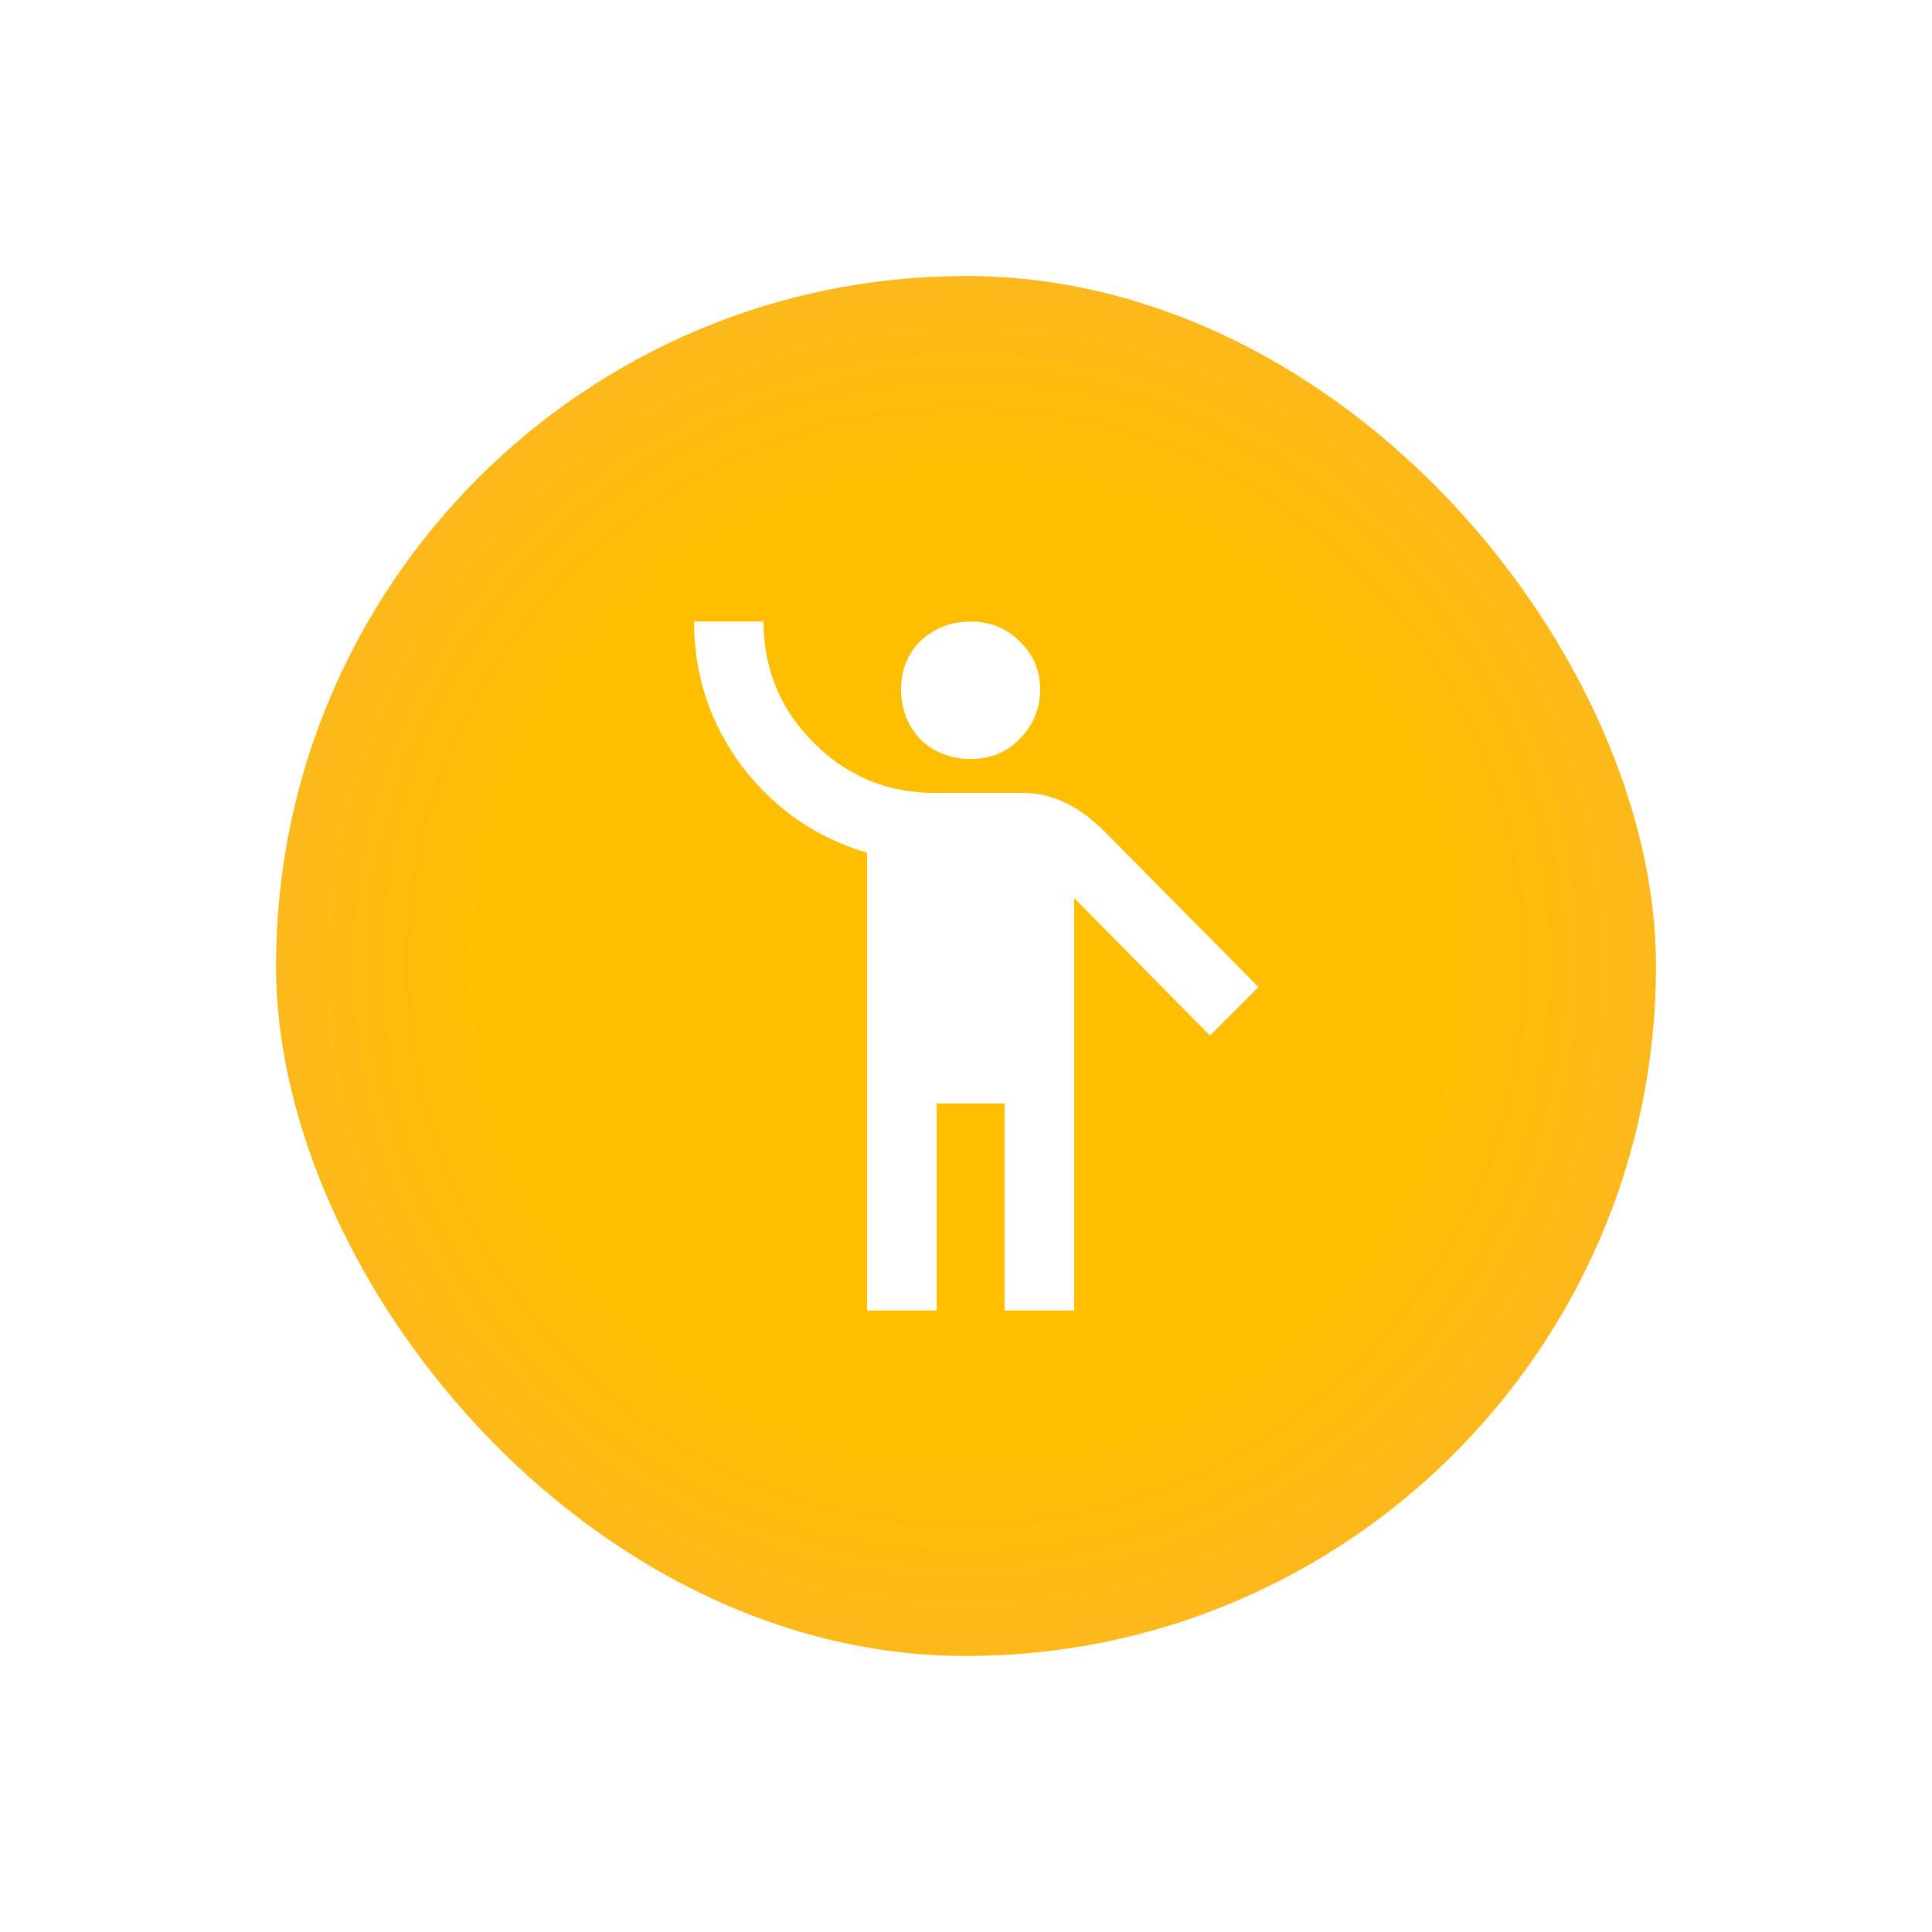 <svg width="42" height="42" viewBox="0 0 42 42" fill="none" xmlns="http://www.w3.org/2000/svg">
<g filter="url(#filter0_d_390_1873)">
<rect x="6" y="6" width="30" height="30" rx="15" fill="url(#paint0_radial_390_1873)"/>
<path d="M24.018 18.082L27.358 21.457L26.303 22.512L23.35 19.523V28.488H21.838V23.988H20.362V28.488H18.85V18.539C17.748 18.211 16.846 17.59 16.143 16.676C15.44 15.738 15.088 14.684 15.088 13.512H16.6C16.6 14.543 16.963 15.422 17.69 16.148C18.416 16.875 19.295 17.238 20.327 17.238H22.26C22.869 17.238 23.456 17.52 24.018 18.082ZM20.01 16.078C19.729 15.773 19.588 15.41 19.588 14.988C19.588 14.566 19.729 14.215 20.01 13.934C20.315 13.652 20.678 13.512 21.1 13.512C21.522 13.512 21.873 13.652 22.155 13.934C22.459 14.215 22.612 14.566 22.612 14.988C22.612 15.41 22.459 15.773 22.155 16.078C21.873 16.359 21.522 16.5 21.1 16.5C20.678 16.5 20.315 16.359 20.01 16.078Z" fill="white"/>
</g>
<defs>
<filter id="filter0_d_390_1873" x="0" y="0" width="42" height="42" filterUnits="userSpaceOnUse" color-interpolation-filters="sRGB">
<feFlood flood-opacity="0" result="BackgroundImageFix"/>
<feColorMatrix in="SourceAlpha" type="matrix" values="0 0 0 0 0 0 0 0 0 0 0 0 0 0 0 0 0 0 127 0" result="hardAlpha"/>
<feOffset/>
<feGaussianBlur stdDeviation="3"/>
<feComposite in2="hardAlpha" operator="out"/>
<feColorMatrix type="matrix" values="0 0 0 0 0.973 0 0 0 0 0.357 0 0 0 0 0.012 0 0 0 0.5 0"/>
<feBlend mode="normal" in2="BackgroundImageFix" result="effect1_dropShadow_390_1873"/>
<feBlend mode="normal" in="SourceGraphic" in2="effect1_dropShadow_390_1873" result="shape"/>
</filter>
<radialGradient id="paint0_radial_390_1873" cx="0" cy="0" r="1" gradientUnits="userSpaceOnUse" gradientTransform="translate(21 21) rotate(45) scale(21.213)">
<stop offset="0.5" stop-color="#FFBF00"/>
<stop offset="1" stop-color="#FBAE41"/>
</radialGradient>
</defs>
</svg>
